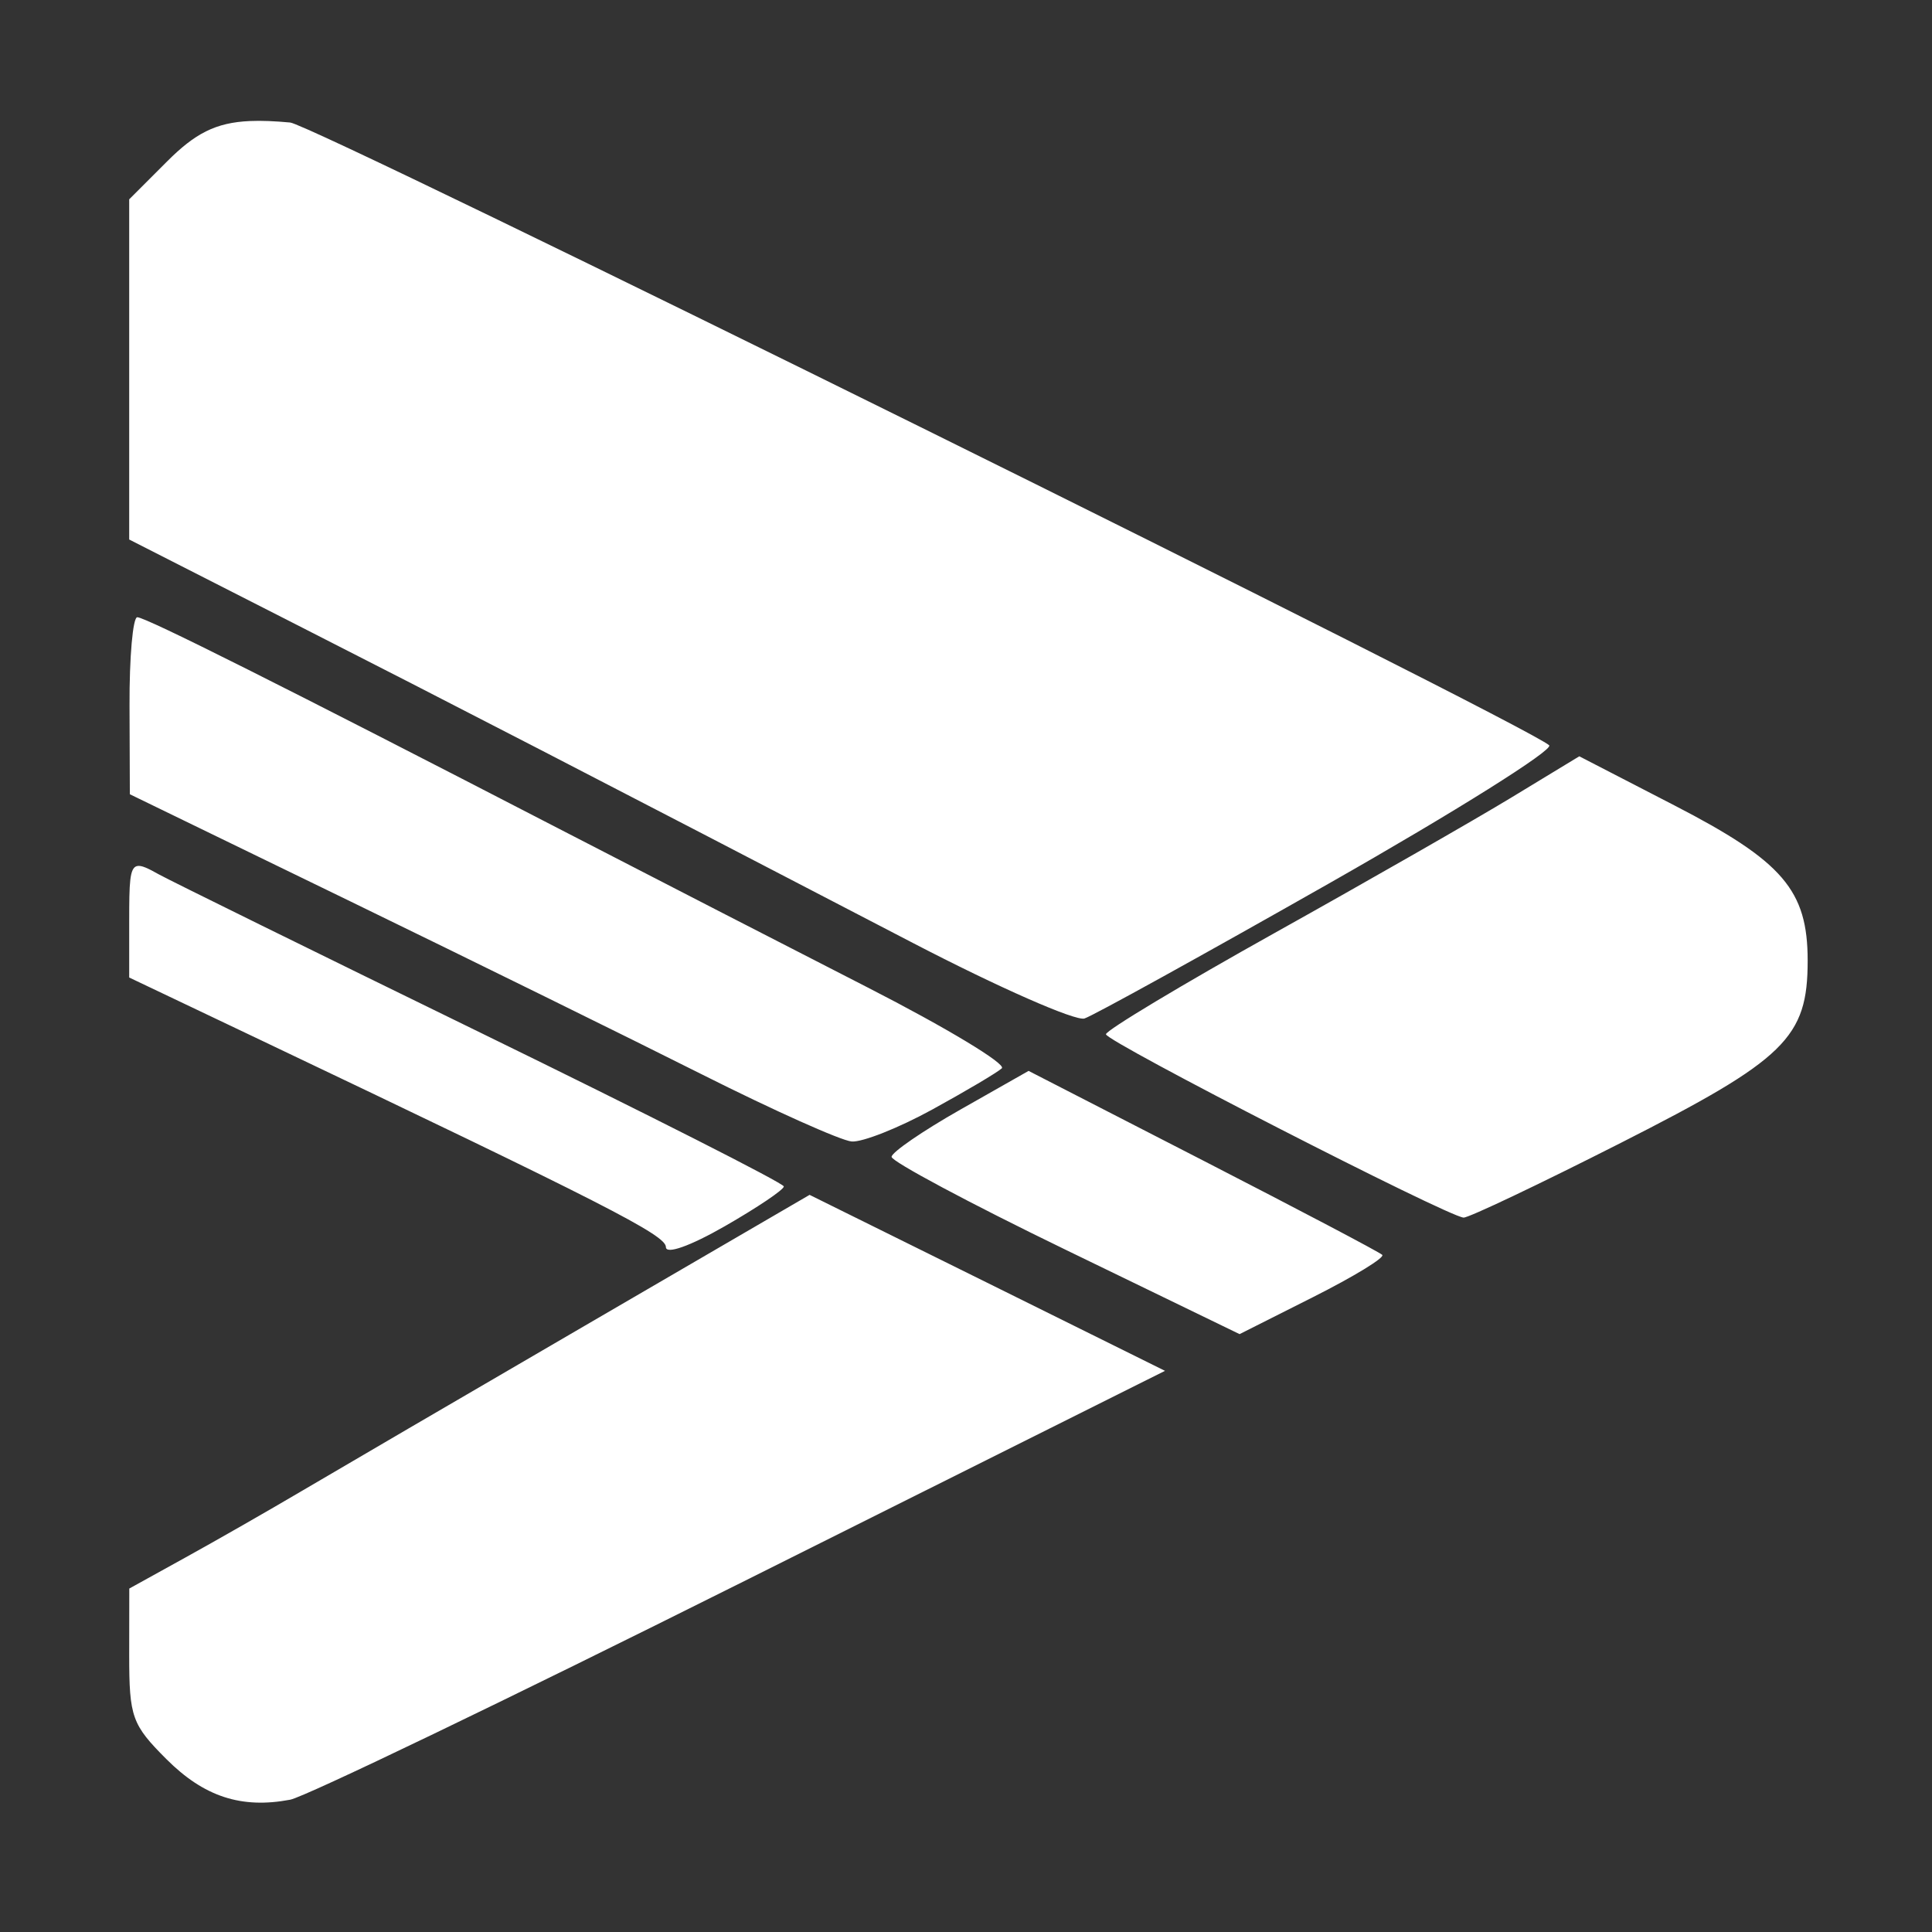 <?xml version="1.0" encoding="UTF-8" standalone="no"?>
<!-- Created with Inkscape (http://www.inkscape.org/) -->

<svg
   xmlns:dc="http://purl.org/dc/elements/1.1/"
   xmlns:cc="http://creativecommons.org/ns#"
   xmlns:rdf="http://www.w3.org/1999/02/22-rdf-syntax-ns#"
   xmlns:svg="http://www.w3.org/2000/svg"
   xmlns="http://www.w3.org/2000/svg"
   xmlns:sodipodi="http://sodipodi.sourceforge.net/DTD/sodipodi-0.dtd"
   xmlns:inkscape="http://www.inkscape.org/namespaces/inkscape"
   id="SVGRoot"
   version="1.1"
   viewBox="0 0 48 48"
   height="48px"
   width="48px"
   sodipodi:docname="musicpiped.svg"
   inkscape:version="0.92.4 (5da689c313, 2019-01-14)">
  <rect x="0" y="0" width="48" height="48" fill="#333333" stroke="none"/>
  <defs
     id="defs3732" />
  <sodipodi:namedview
     id="base"
     pagecolor="#000000"
     bordercolor="#666666"
     borderopacity="1.0"
     inkscape:pageopacity="0"
     inkscape:pageshadow="2"
     inkscape:zoom="10.666667"
     inkscape:cx="-0.90549641"
     inkscape:cy="12.319559"
     inkscape:document-units="px"
     inkscape:current-layer="layer2"
     showgrid="false"
     inkscape:window-width="1920"
     inkscape:window-height="1023"
     inkscape:window-x="0"
     inkscape:window-y="25"
     inkscape:window-maximized="1"
     inkscape:grid-bbox="true" />
  <g
     inkscape:groupmode="layer"
     id="layer2"
     inkscape:label="Layer 2"
     style="display:inline">
    <path
       style="fill:#ffffff;fill-opacity:1"
       d="M 6.212,3.007 C 5.35,3.044 4.839,3.323 4.153,4.009 L 3.21,4.952 v 4.225 4.227 l 4.066,2.07 c 3.945,2.008 7.361,3.772 15.4,7.951 2.127,1.106 4.048,1.951 4.268,1.879 0.22,-0.072 2.954,-1.583 6.078,-3.357 3.124,-1.775 5.584,-3.319 5.467,-3.43 C 37.962,18.016 7.803,3.097 7.21,3.044 6.825,3.009 6.499,2.994 6.212,3.007 Z M 3.411,15.335 c -0.11,-9.27e-4 -0.198,0.989 -0.193,2.199 l 0.008,2.199 5.488,2.666 c 3.018,1.467 6.946,3.4 8.727,4.295 1.781,0.895 3.454,1.645 3.719,1.666 0.265,0.021 1.165,-0.335 2,-0.793 0.835,-0.458 1.613,-0.919 1.73,-1.025 0.117,-0.107 -1.381,-1.01 -3.332,-2.008 C 19.607,23.536 16.151,21.759 13.878,20.585 7.044,17.053 3.622,15.336 3.411,15.335 Z m 35.826,3.455 -1.68,1.02 c -0.924,0.561 -3.571,2.076 -5.881,3.365 -2.31,1.289 -4.199,2.424 -4.199,2.521 0,0.179 8.48,4.526 8.885,4.555 0.12,0.008 1.876,-0.826 3.904,-1.855 4.098,-2.079 4.645,-2.613 4.645,-4.529 0,-1.748 -0.615,-2.465 -3.307,-3.855 z M 3.401,21.518 C 3.22,21.566 3.21,21.934 3.21,22.876 v 1.41 l 3.135,1.492 c 8.7,4.142 10.199,4.907 10.199,5.205 0,0.19 0.603,-0.024 1.467,-0.52 0.807,-0.463 1.465,-0.907 1.463,-0.986 -0.002,-0.079 -3.392,-1.797 -7.533,-3.818 -4.141,-2.021 -7.738,-3.792 -7.992,-3.934 -0.266,-0.149 -0.438,-0.236 -0.547,-0.207 z m 22.154,5.088 -1.697,0.963 c -0.934,0.53 -1.703,1.058 -1.707,1.172 -0.004,0.114 1.94,1.153 4.32,2.307 l 4.326,2.098 1.834,-0.924 c 1.008,-0.508 1.778,-0.978 1.711,-1.045 -0.067,-0.067 -2.073,-1.122 -4.455,-2.346 z m -5.441,3.08 -5.586,3.252 c -3.072,1.788 -6.244,3.641 -7.051,4.117 -0.807,0.476 -2.097,1.214 -2.867,1.639 l -1.398,0.773 -0.002,1.656 c -2.51e-4,1.536 0.068,1.726 0.924,2.582 0.934,0.934 1.861,1.238 3.076,1.008 0.367,-0.069 5.408,-2.495 11.201,-5.391 l 10.533,-5.264 -4.416,-2.188 z"
       id="rect989"
       inkscape:connector-curvature="0" />
  </g>
</svg>
